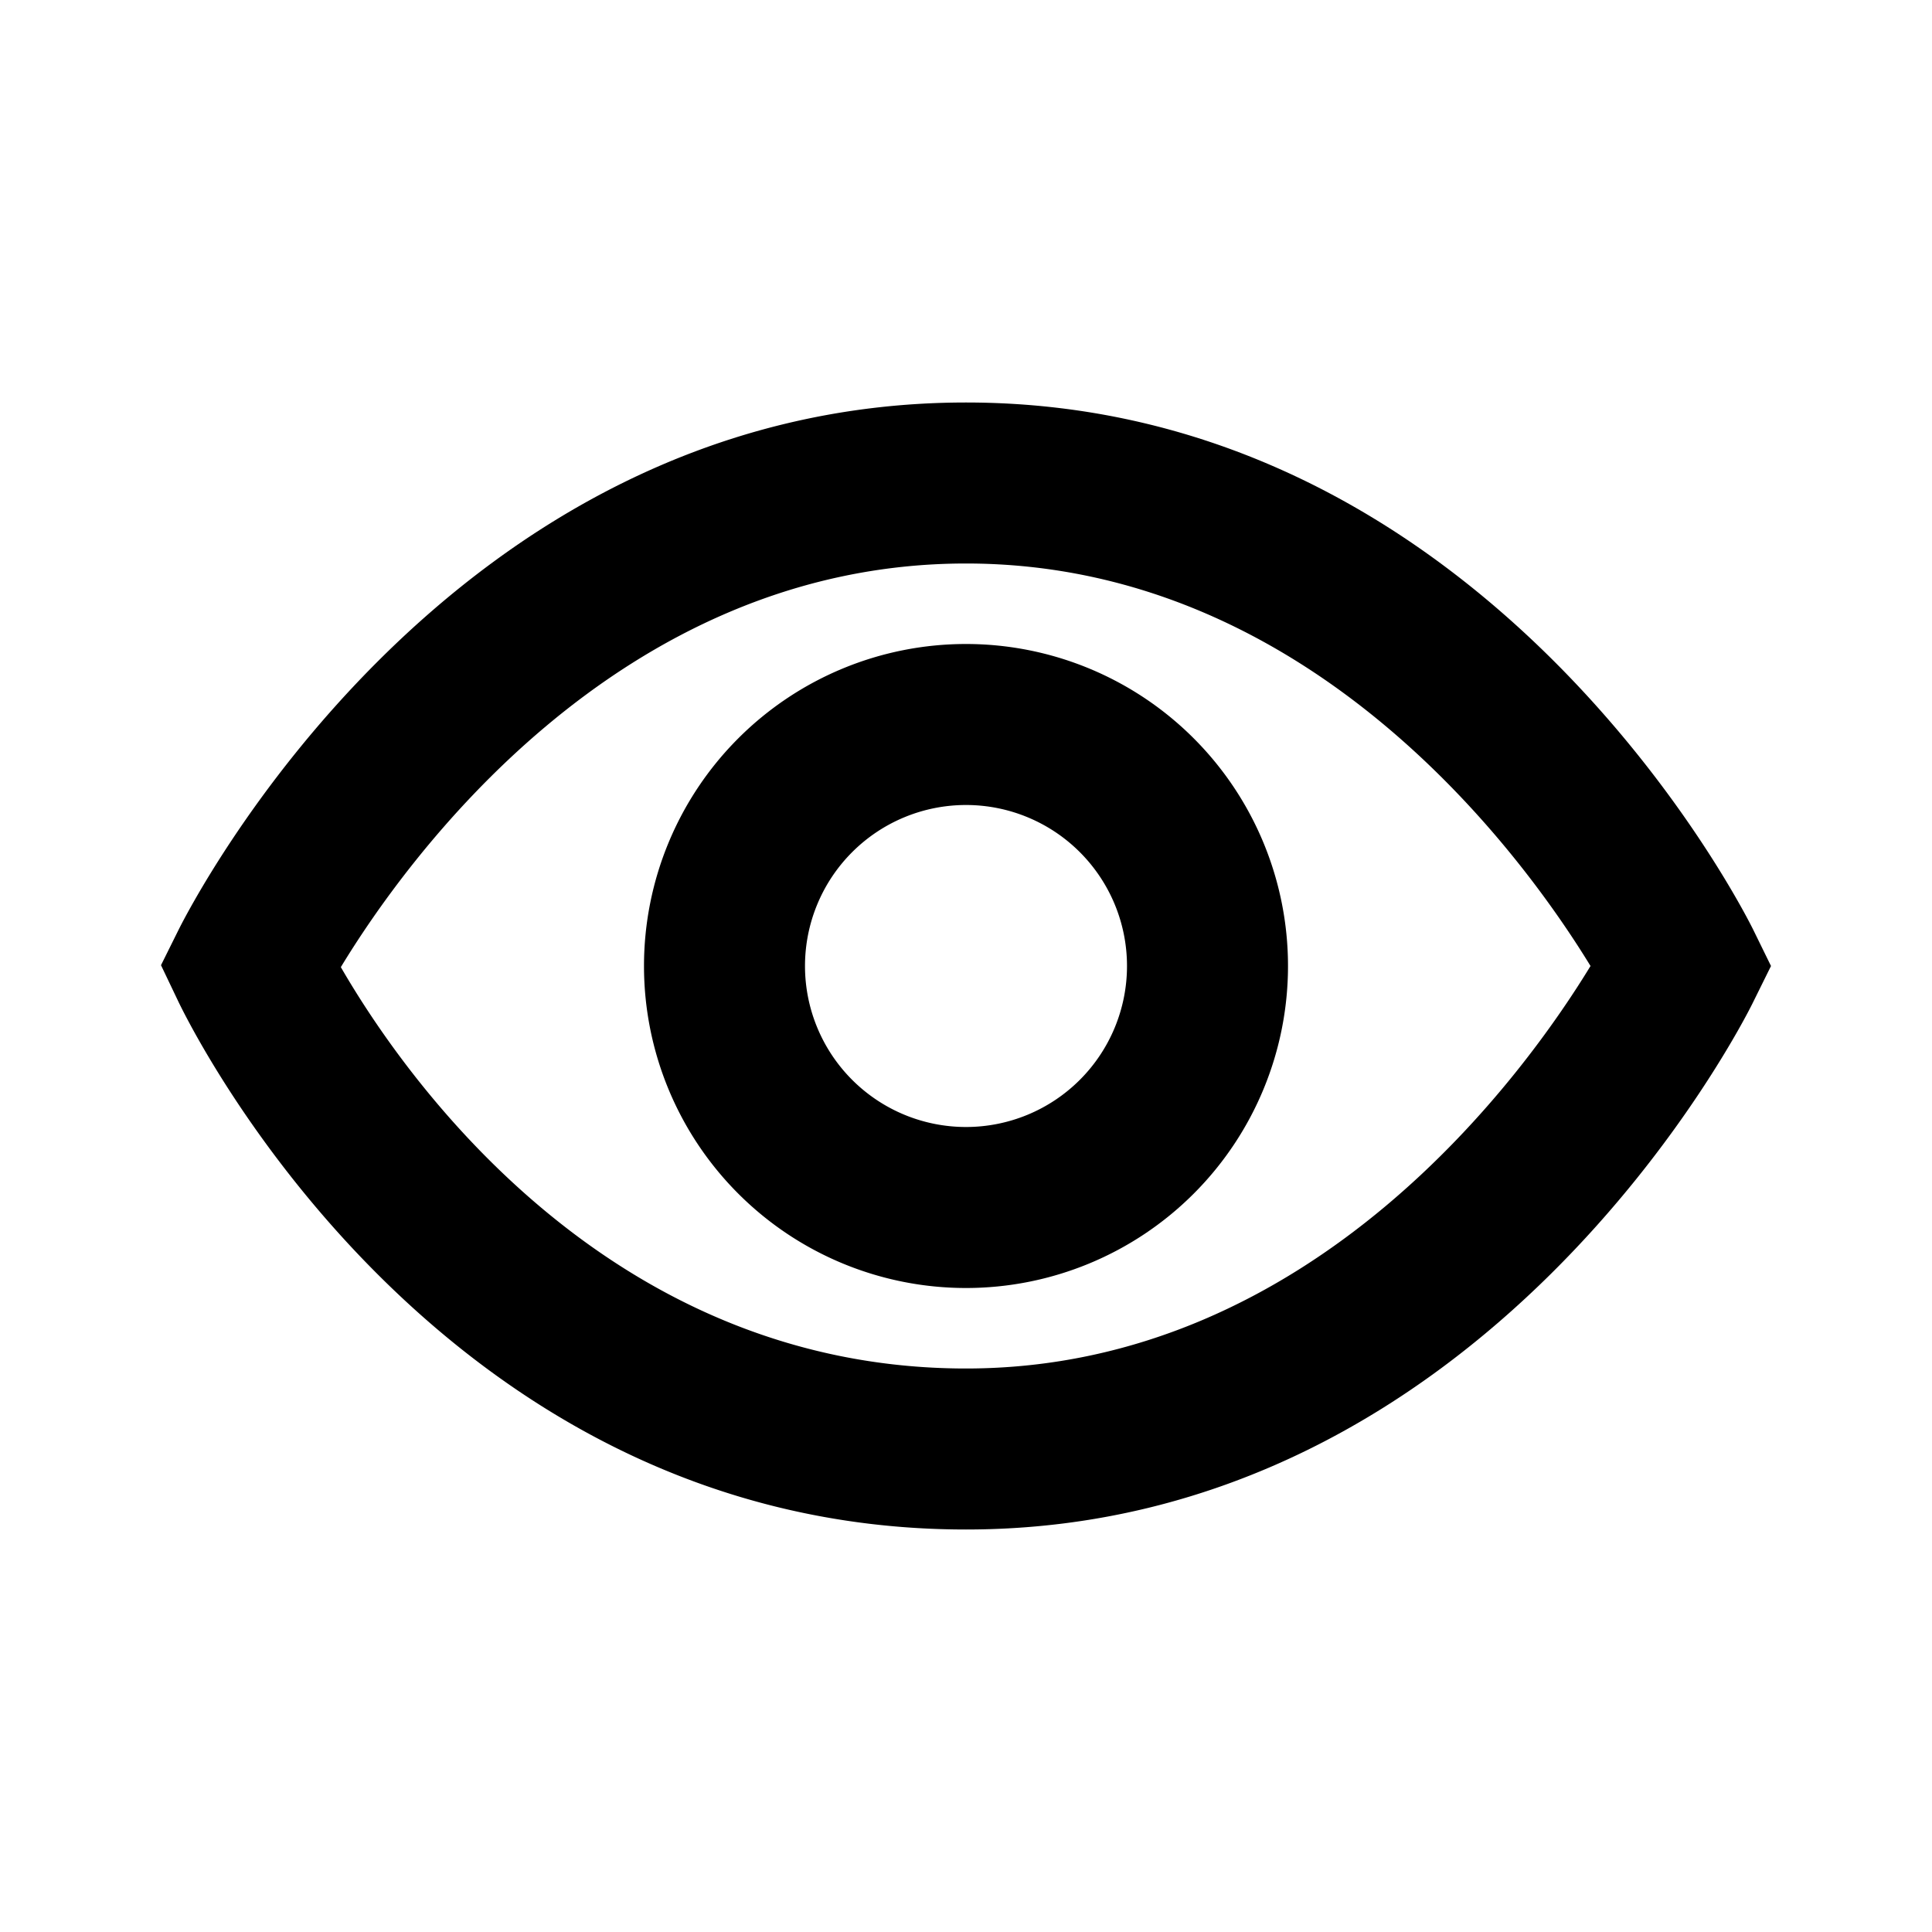 <svg width="24" height="24" xmlns="http://www.w3.org/2000/svg"><path d="M12 19c-6.6 0-9.662-6.3-9.789-6.568L2 11.99l.217-.437C2.351 11.285 5.532 5 12 5s9.649 6.285 9.781 6.553L22 12l-.221.447C21.649 12.715 18.468 19 12 19zm-7.766-6.986C4.988 13.319 7.511 17 12 17c4.33 0 6.963-3.695 7.758-5-.795-1.3-3.428-5-7.758-5-4.345 0-6.982 3.721-7.766 5.014zM12 16a4 4 0 110-8 4 4 0 010 8zm0-6a2 2 0 100 4 2 2 0 000-4z"/></svg>
